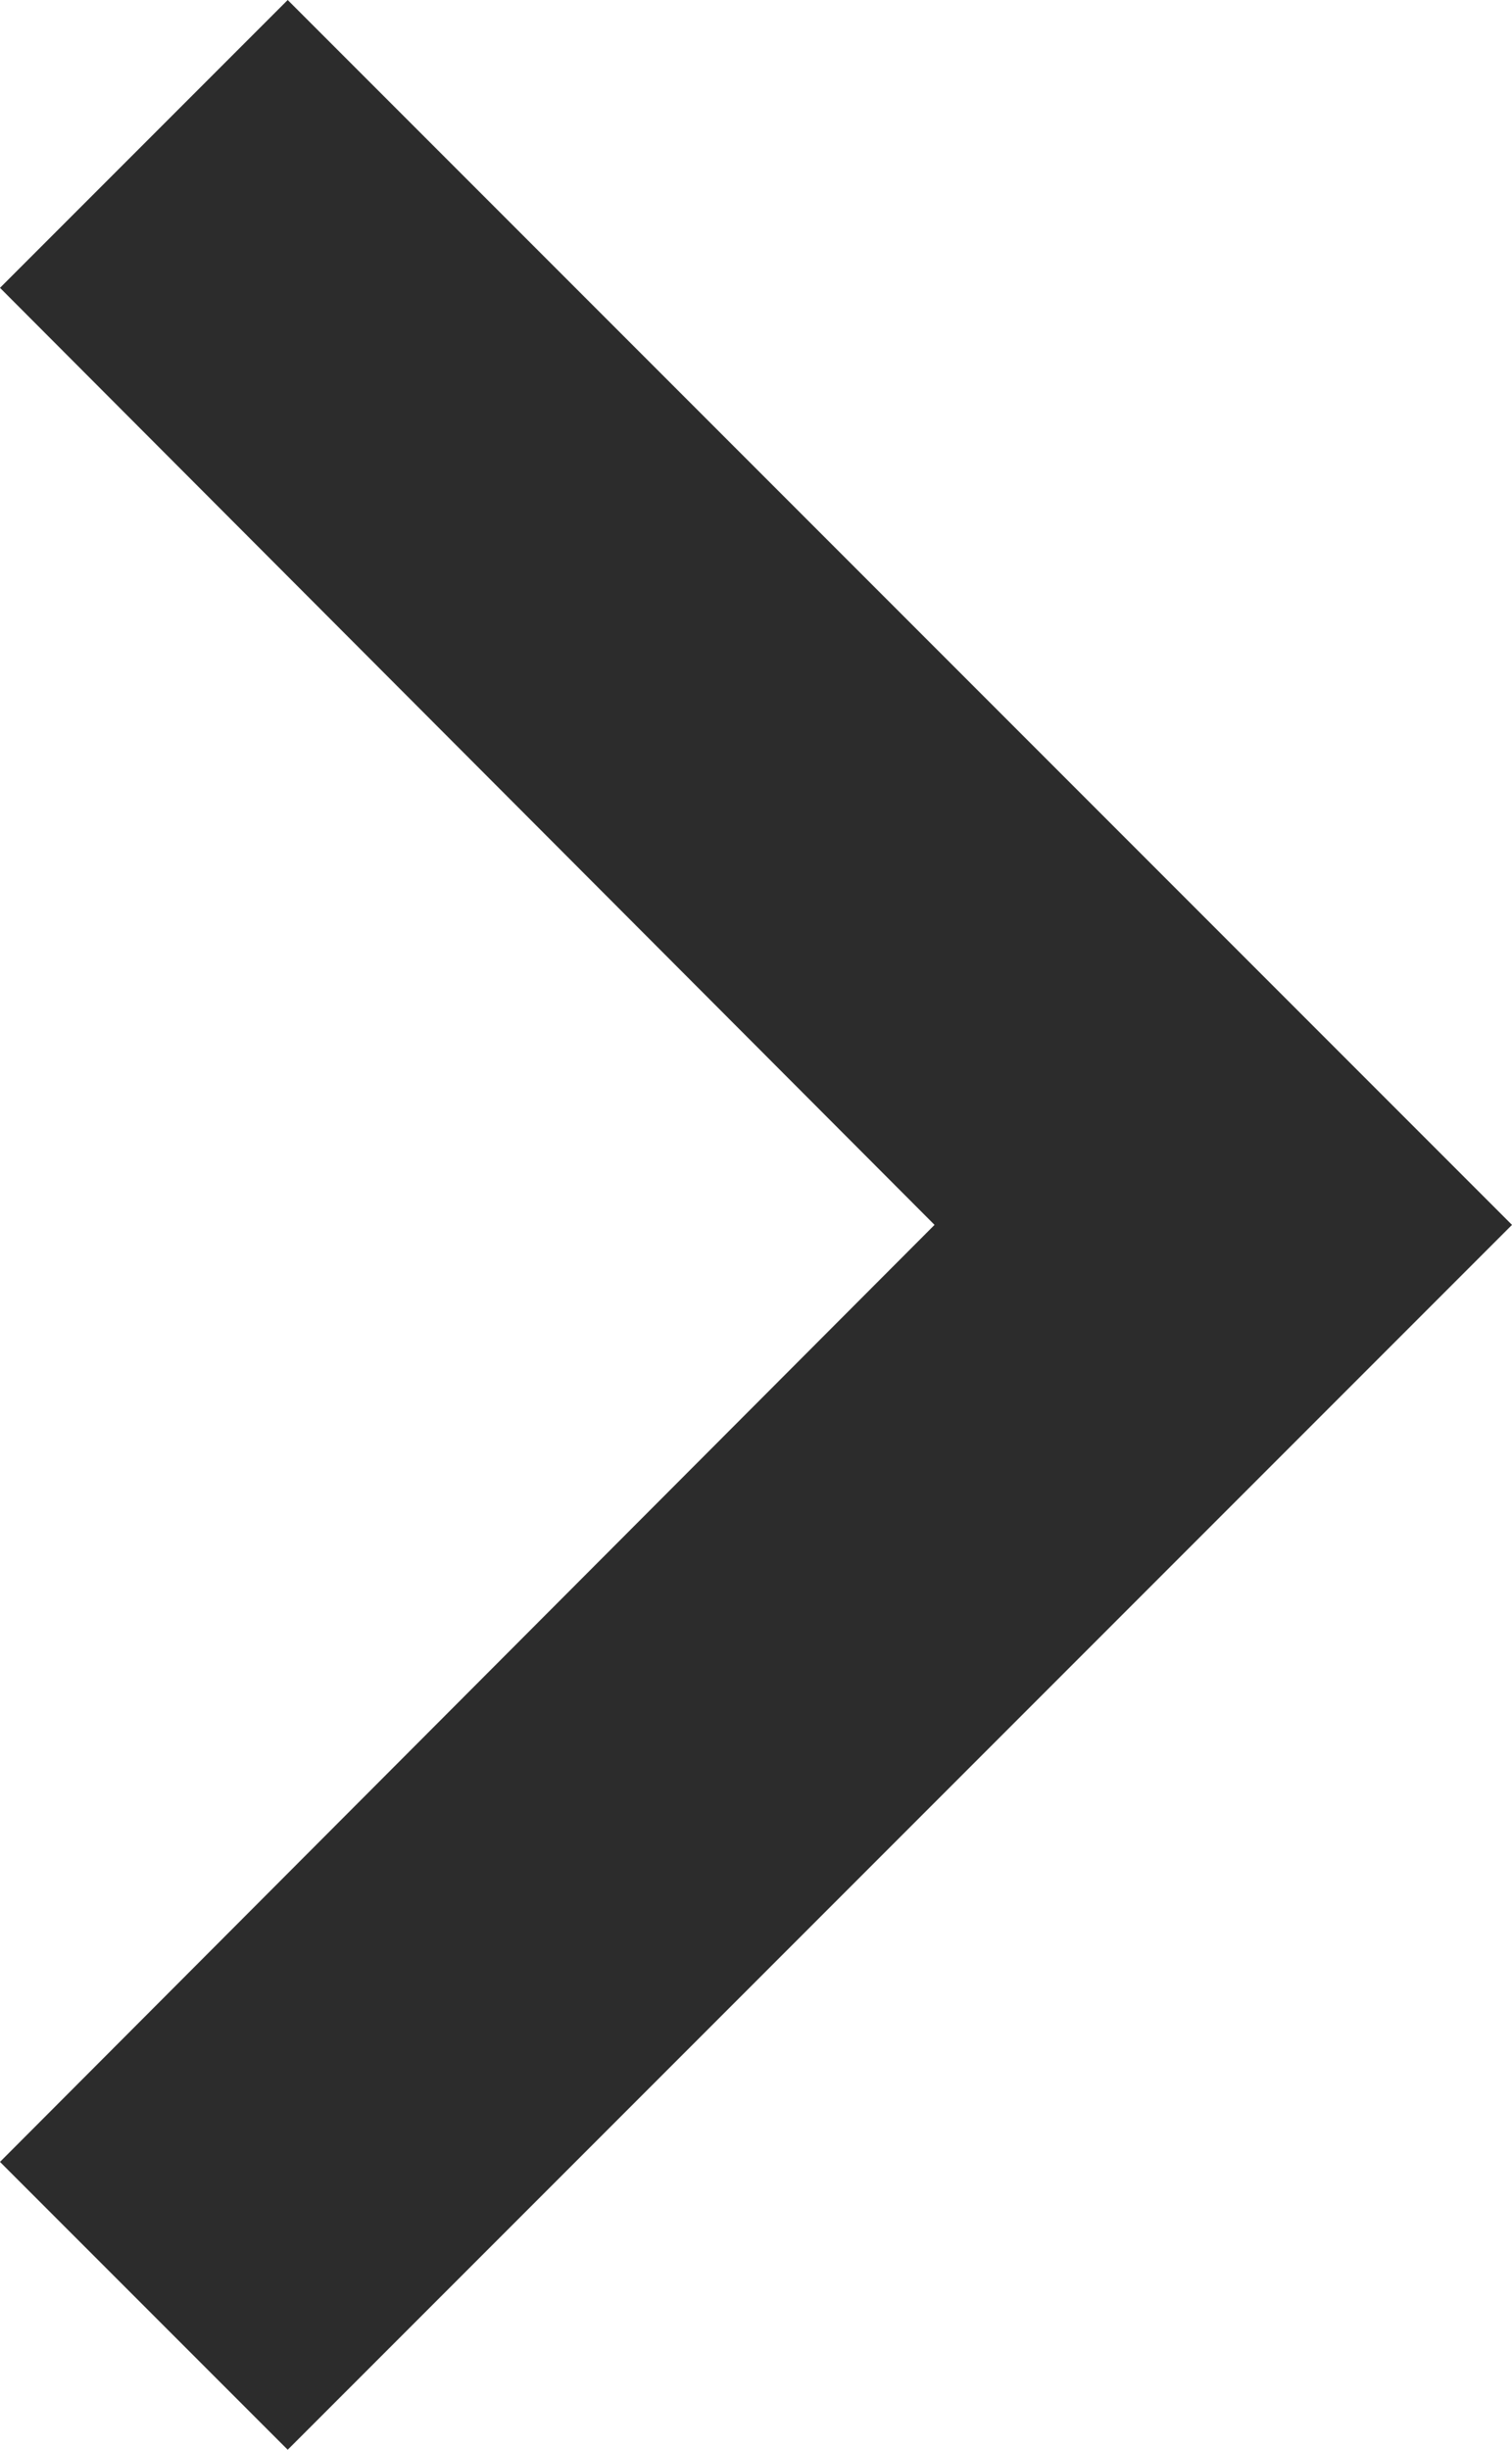 <?xml version="1.0" encoding="utf-8"?>
<!-- Generator: Adobe Illustrator 16.0.0, SVG Export Plug-In . SVG Version: 6.00 Build 0)  -->
<!DOCTYPE svg PUBLIC "-//W3C//DTD SVG 1.1//EN" "http://www.w3.org/Graphics/SVG/1.1/DTD/svg11.dtd">
<svg version="1.1" id="Capa_1" xmlns="http://www.w3.org/2000/svg" xmlns:xlink="http://www.w3.org/1999/xlink" x="0px" y="0px"
	 width="7.41px" height="12px" viewBox="0 0 7.41 12" enable-background="new 0 0 7.41 12" xml:space="preserve">
<path fill="#2C2C2C" d="M0,10.59L4.58,6L0,1.41L1.41,0l6,6l-6,6L0,10.59z"/>
</svg>
